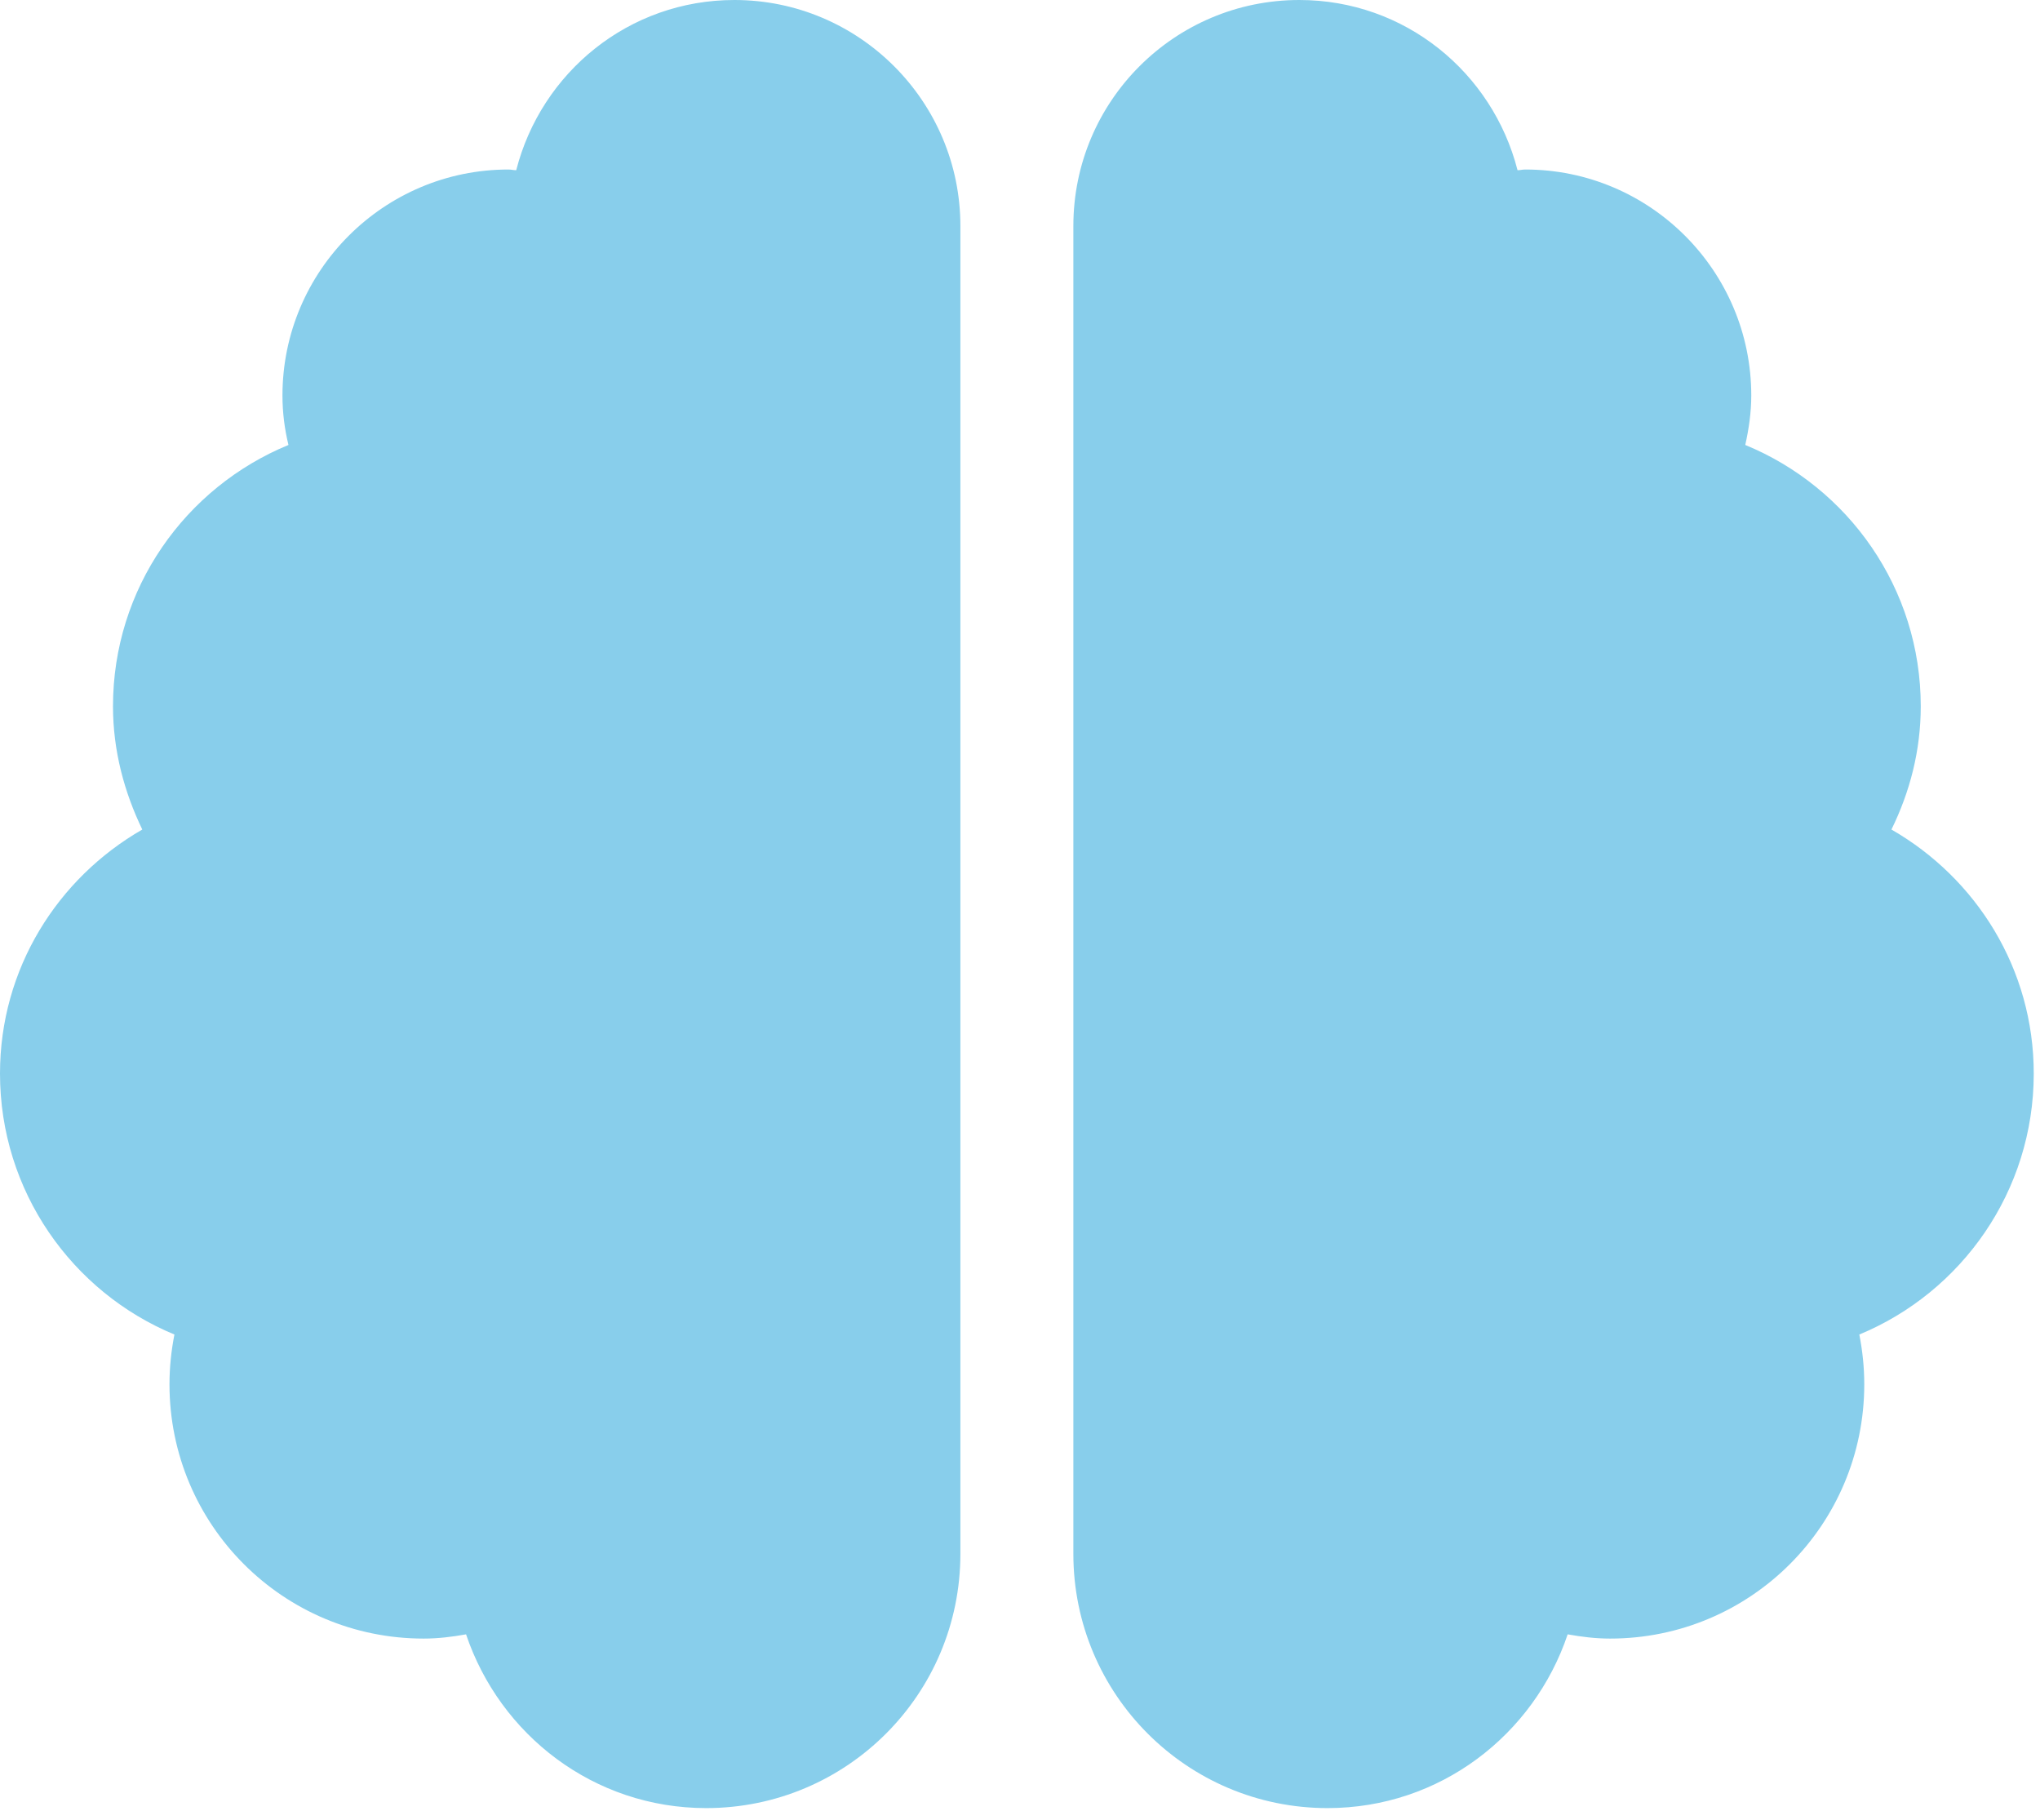<svg width="139" height="124" viewBox="0 0 139 124" fill="none" xmlns="http://www.w3.org/2000/svg">
<path d="M50.041 0C42.847 0 36.881 4.932 35.173 11.596C34.98 11.596 34.836 11.548 34.643 11.548C26.151 11.548 19.246 18.452 19.246 26.945C19.246 28.1 19.391 29.23 19.655 30.313C12.63 33.2 7.699 40.081 7.699 48.116C7.699 51.147 8.468 53.962 9.695 56.512C3.921 59.832 0 65.991 0 73.136C0 81.147 4.908 88.028 11.885 90.915C11.668 92.022 11.548 93.152 11.548 94.307C11.548 103.882 19.294 111.629 28.869 111.629C29.856 111.629 30.818 111.509 31.756 111.34C34.066 118.197 40.465 123.177 48.116 123.177C57.691 123.177 65.438 115.43 65.438 105.855V15.397C65.438 6.905 58.533 0 50.041 0ZM138.574 73.136C138.574 65.991 134.652 59.832 128.878 56.512C130.129 53.962 130.875 51.147 130.875 48.116C130.875 40.081 125.943 33.2 118.918 30.313C119.159 29.23 119.327 28.1 119.327 26.945C119.327 18.452 112.423 11.548 103.93 11.548C103.738 11.548 103.569 11.596 103.401 11.596C101.693 4.932 95.727 0 88.533 0C80.041 0 73.136 6.881 73.136 15.397V105.855C73.136 115.43 80.883 123.177 90.458 123.177C98.108 123.177 104.508 118.197 106.817 111.34C107.755 111.509 108.718 111.629 109.704 111.629C119.279 111.629 127.026 103.882 127.026 94.307C127.026 93.152 126.906 92.022 126.689 90.915C133.666 88.028 138.574 81.147 138.574 73.136Z" fill="#88CEEB"/>
</svg>
